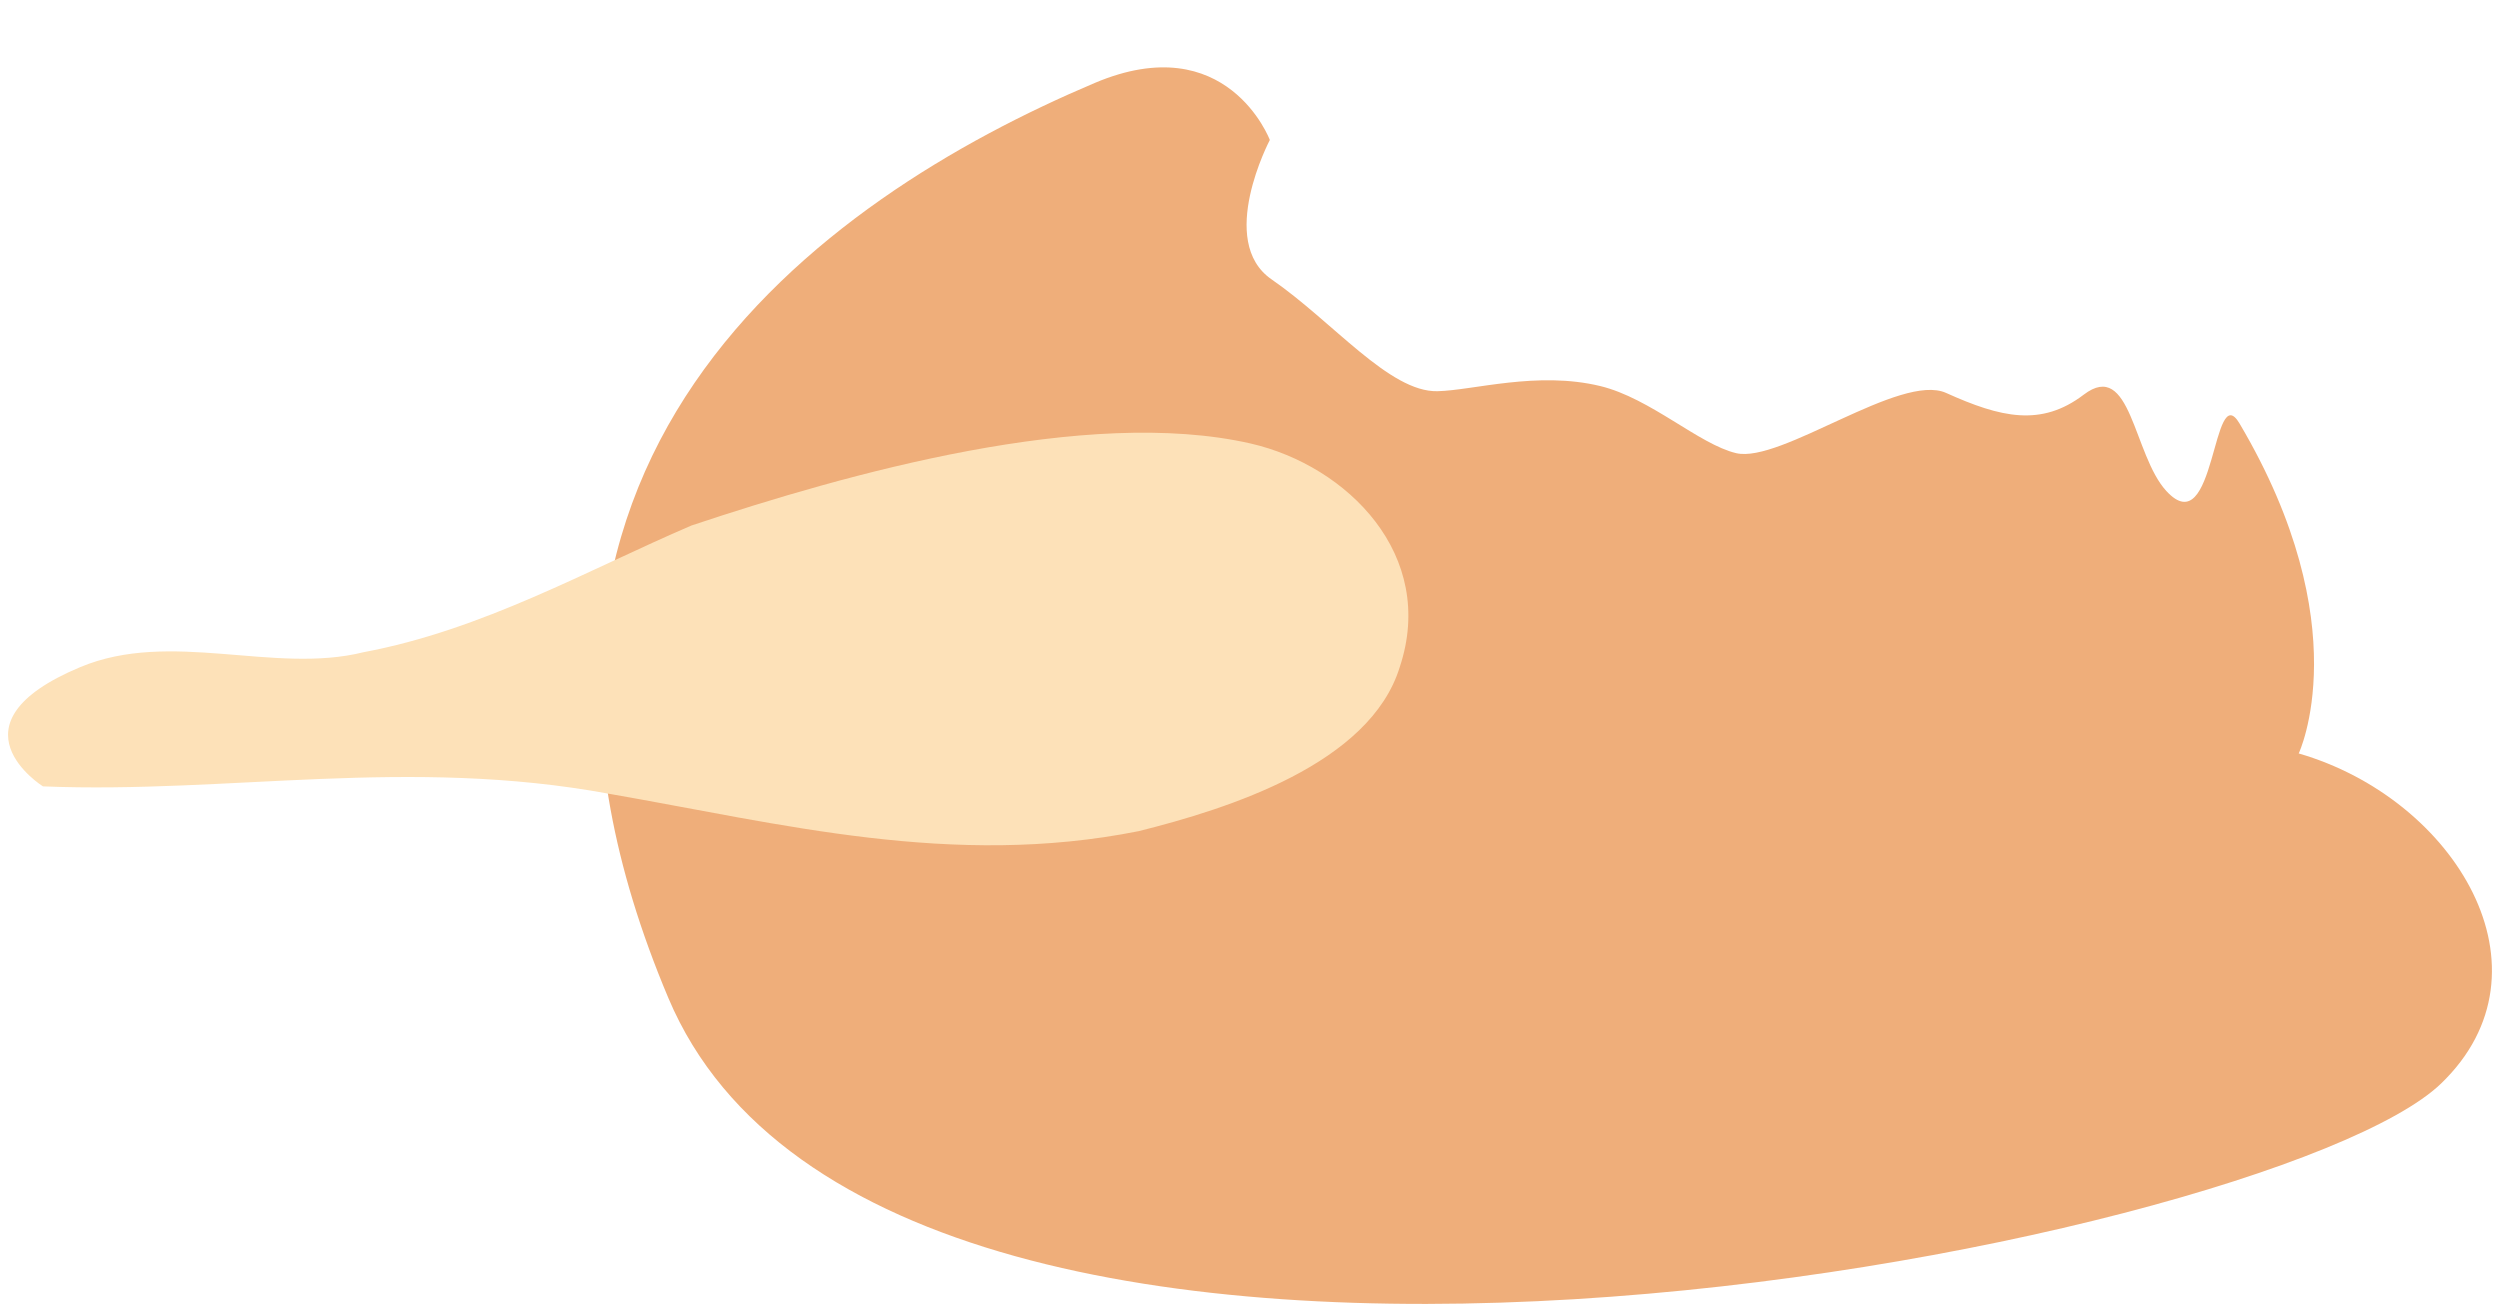 <svg version="1.1" id="Layer_2" xmlns="http://www.w3.org/2000/svg" xmlns:xlink="http://www.w3.org/1999/xlink" viewBox="0 192.454 600 315.11">
<g>
  <g>
    <path fill="#772309" d="M324.813,474.103c-41.066-20.691-32.113-76.889,15.966-79.339c23.134-1.183,44.488,5.553,67.401-0.908
      c1.871-0.524,3.57-2.841,2.745-4.835c-3.979-9.623-10.742-15.739-18.548-22.566c-2.979-2.506-5.863-5.115-8.658-7.827
      c6.405-14.73,15.069-19.404,26-14.018c12.345,3.506,24.237,11.628,35.346,17.96c18.046,10.282,72.628,31.331,31.266,57.97
      c-17.799,11.465-41.809,16.555-62.438,20.38c-4.979,0.921-2.863,8.495,2.089,7.579c15.86-2.939,116.987-29.425,81.728-64.003
      c-18.471-18.107-47.118-28.343-69.801-40.452c-14.501-7.741-30.297-14.746-44.412-0.629c-9.914,9.917-8.896,17.433-1.205,24.646
      c4.406,4.128,9.102,7.948,13.511,12.083c11.109,10.427-26.513,8.814-25.688,8.866c-16.825-1.106-32.33-2.886-49.003,0.22
      c-47.311,8.802-33.192,75.073-0.265,91.659C325.36,483.162,329.343,476.382,324.813,474.103L324.813,474.103z"/>
  </g>
  <path fill="#EFAE7A" d="M304.76,226.047c0,0-10.245-27.137-42.036-13.679c-65.417,27.69-156.561,91.047-102.317,219.608
    c53.232,126.165,384.655,59.766,425.437,20.539c28.325-27.246,3.456-68.322-34.15-79.235c0,0,14.526-30.583-14.192-79.168
    c-6.628-11.213-5.635,29.159-17.578,16.184c-7.96-8.648-8.45-31.793-19.823-23.127c-10.208,7.777-19.898,5.519-33.038-0.413
    c-10.904-4.923-39.697,16.973-50.384,14.455c-8.873-2.093-20.562-13.188-32.626-16.106c-15.093-3.652-30.533,1.048-39.059,1.238
    c-11.522,0.257-25.092-16.689-39.82-26.844C291.933,250.369,304.76,226.047,304.76,226.047z"/>
  <path fill="#FDE1B8" d="M19.258,352.562c21.71-9.081,46.513,1.787,67.982-3.577c28.632-5.368,53.679-19.68,78.728-30.418
    c37.569-12.521,94.825-28.623,134.184-19.674c23.259,5.361,44.726,26.833,35.783,53.669c-7.153,23.256-41.15,33.995-62.622,39.362
    c-44.729,8.942-85.879-1.794-127.028-8.943c-48.306-8.946-91.251,0-135.974-1.796C10.312,381.185-13.546,366.278,19.258,352.562z"
    />
</g>
</svg>
